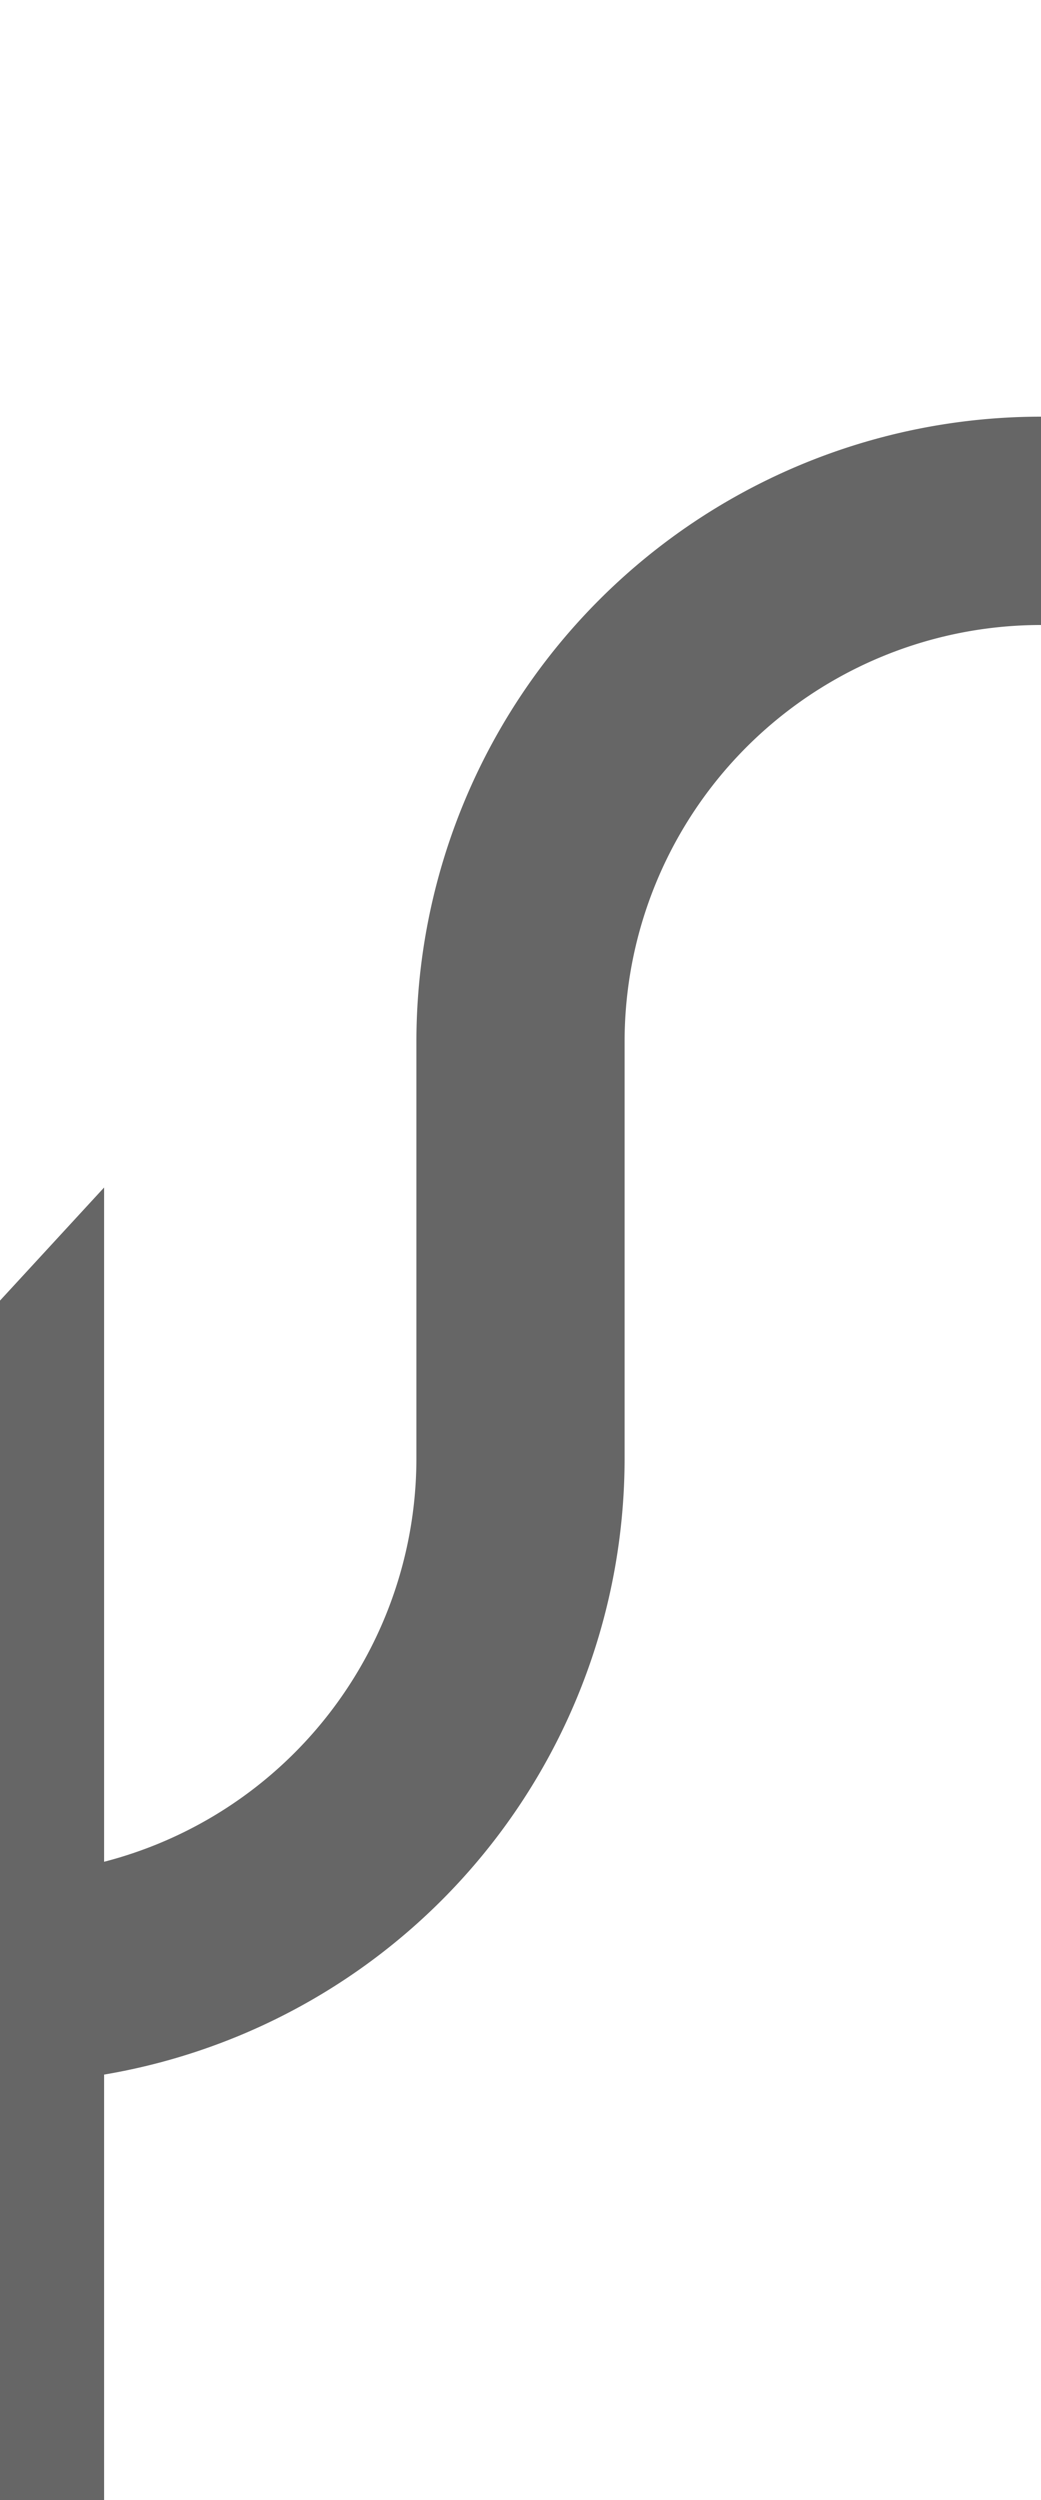 ﻿<?xml version="1.0" encoding="utf-8"?>
<svg version="1.1" xmlns:xlink="http://www.w3.org/1999/xlink" width="10px" height="24px" preserveAspectRatio="xMidYMin meet" viewBox="386 995  8 24" xmlns="http://www.w3.org/2000/svg">
  <defs>
    <mask fill="white" id="clip30">
      <path d="M 431 987  L 461 987  L 461 1012  L 431 1012  Z M 369 987  L 528 987  L 528 1024  L 369 1024  Z " fill-rule="evenodd" />
    </mask>
  </defs>
  <path d="M 528 1000  L 395 1000  A 5 5 0 0 0 390 1005 L 390 1009  A 5 5 0 0 1 385 1014 L 385 1014  " stroke-width="2" stroke="#666666" fill="none" mask="url(#clip30)" />
  <path d="M 386 1006.4  L 379 1014  L 386 1021.6  L 386 1006.4  Z " fill-rule="nonzero" fill="#666666" stroke="none" mask="url(#clip30)" />
</svg>